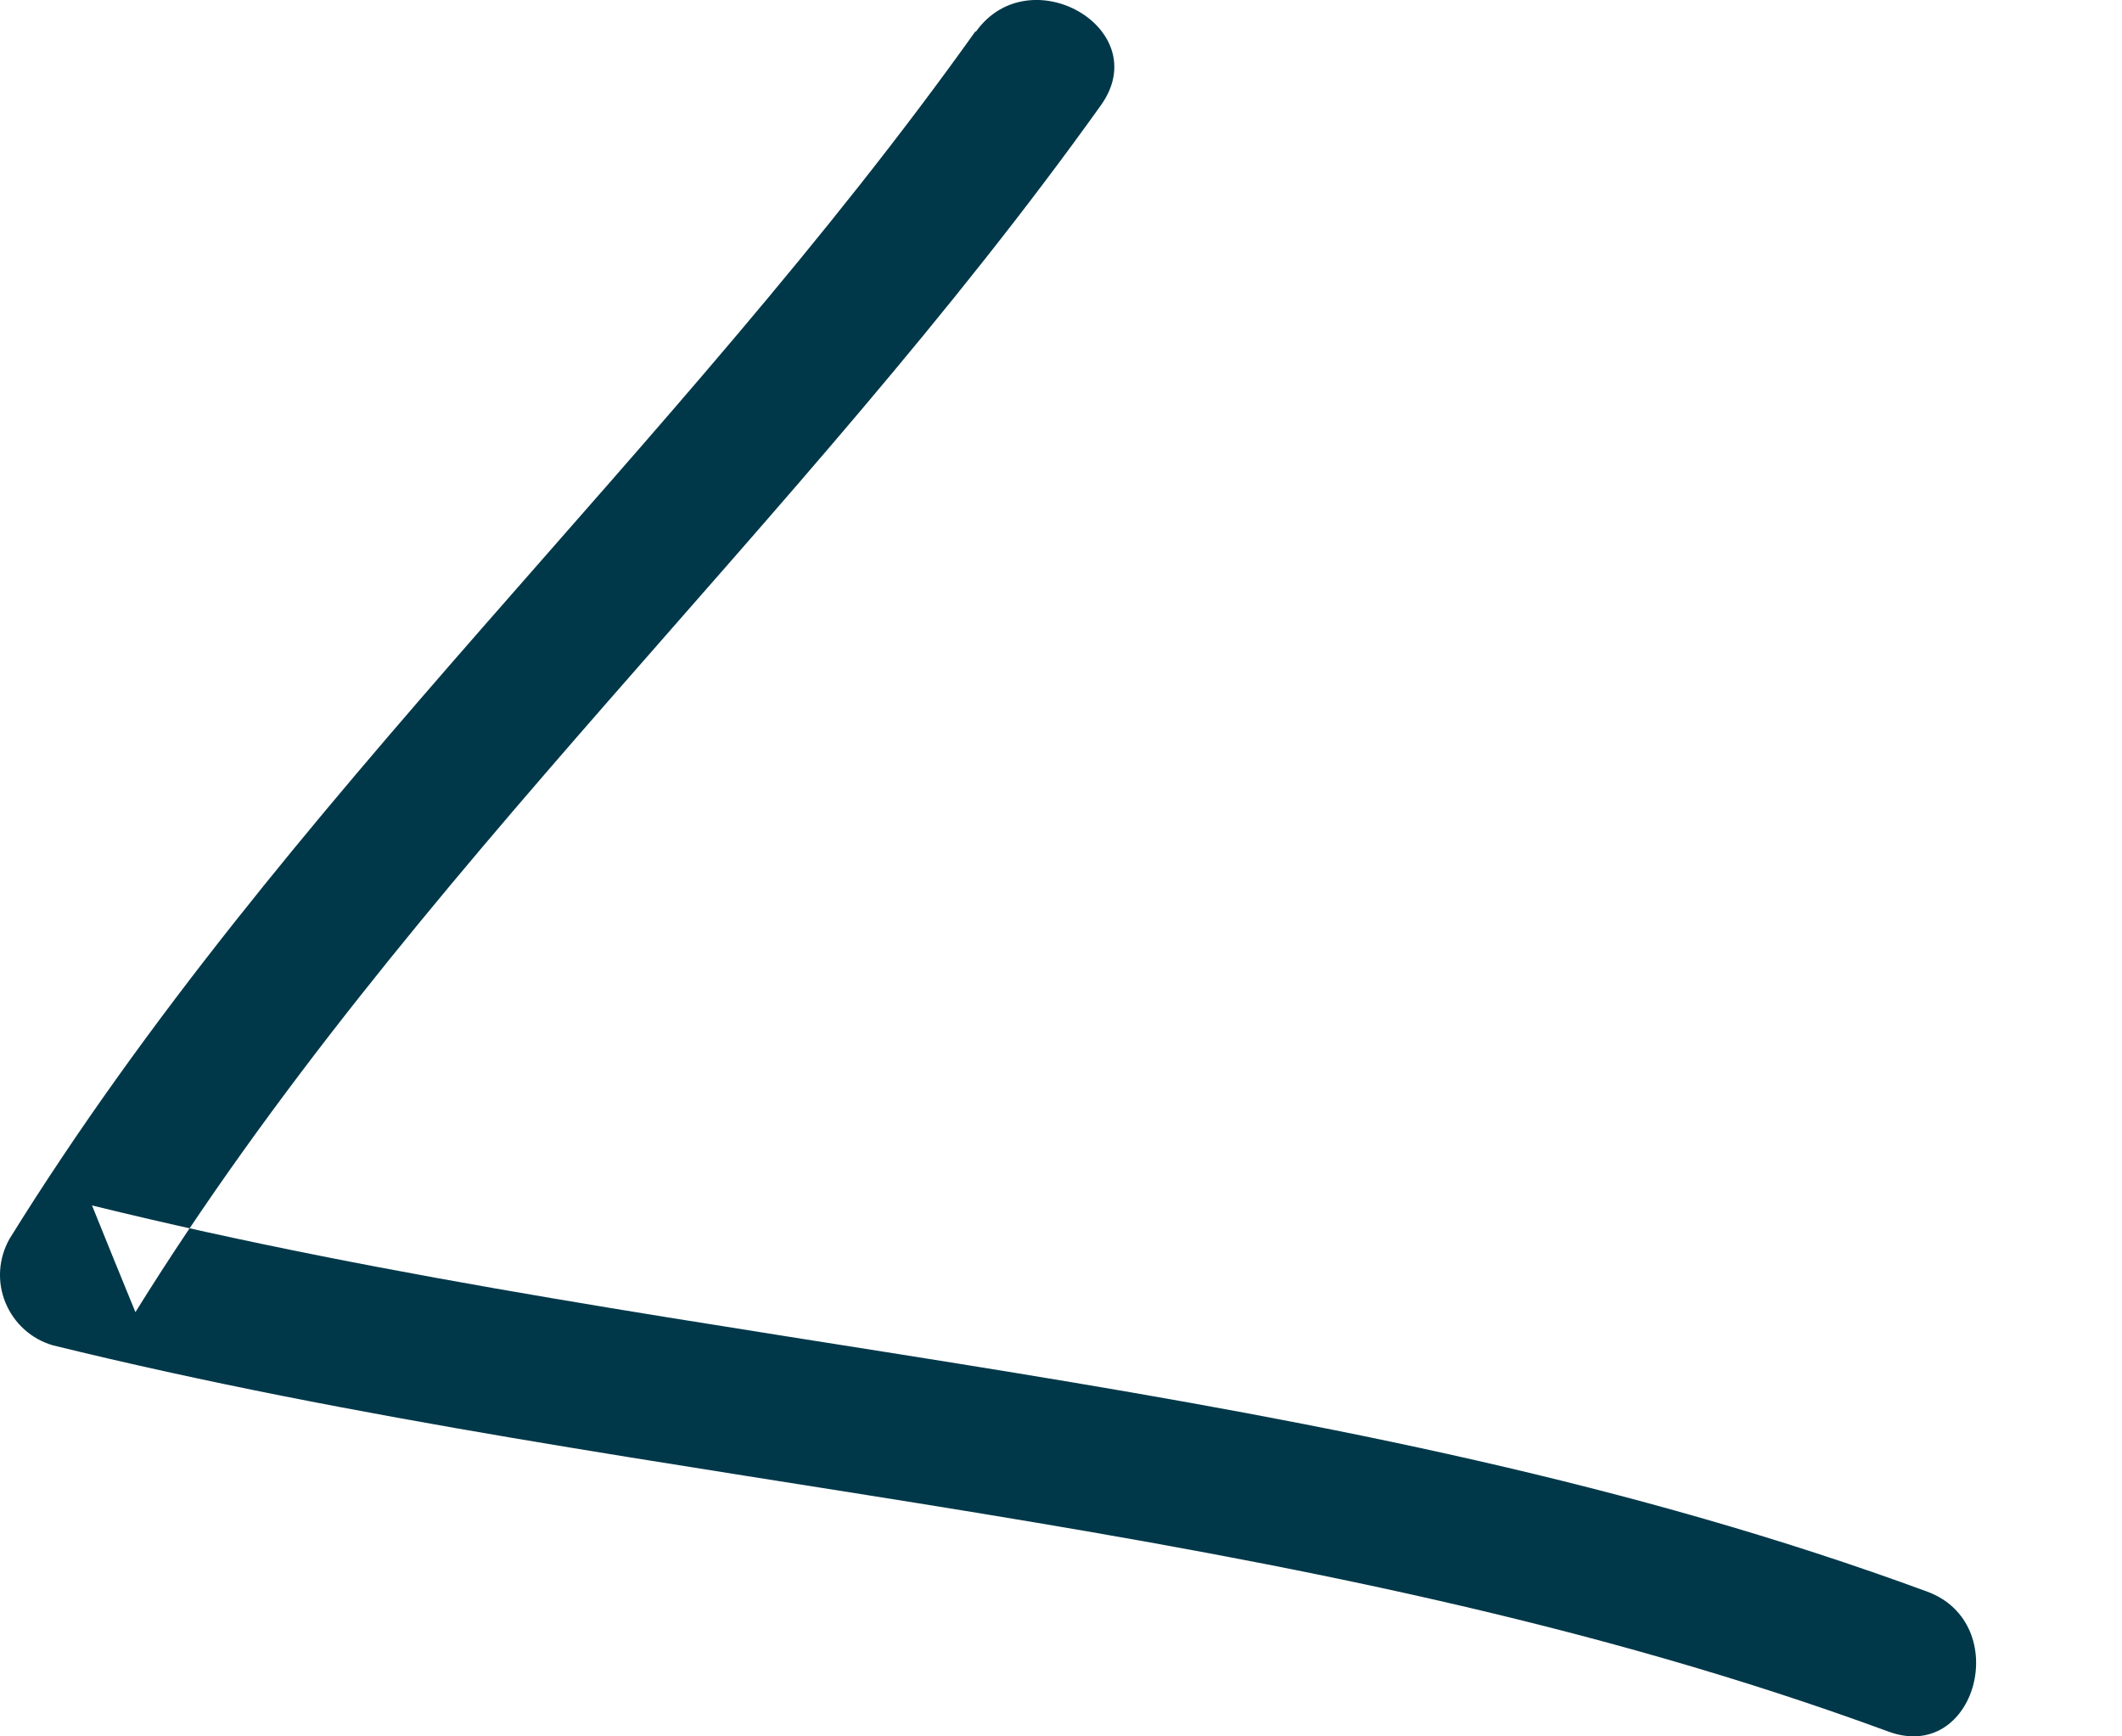 <svg width="11" height="9" viewBox="0 0 11 9" fill="none" xmlns="http://www.w3.org/2000/svg">
<path fill-rule="evenodd" clip-rule="evenodd" d="M5.056 0.163C3.502 2.343 1.466 4.137 0.05 6.42C-0.008 6.522 -0.016 6.644 0.028 6.751C0.072 6.859 0.163 6.941 0.274 6.973C3.423 7.746 6.723 7.847 9.789 8.975C10.243 9.142 10.438 8.416 9.991 8.25C6.928 7.122 3.629 7.023 0.477 6.248C0.552 6.433 0.626 6.617 0.702 6.801C2.119 4.52 4.153 2.721 5.708 0.544C5.988 0.149 5.337 -0.225 5.059 0.164" fill="#003849"/>
</svg>

